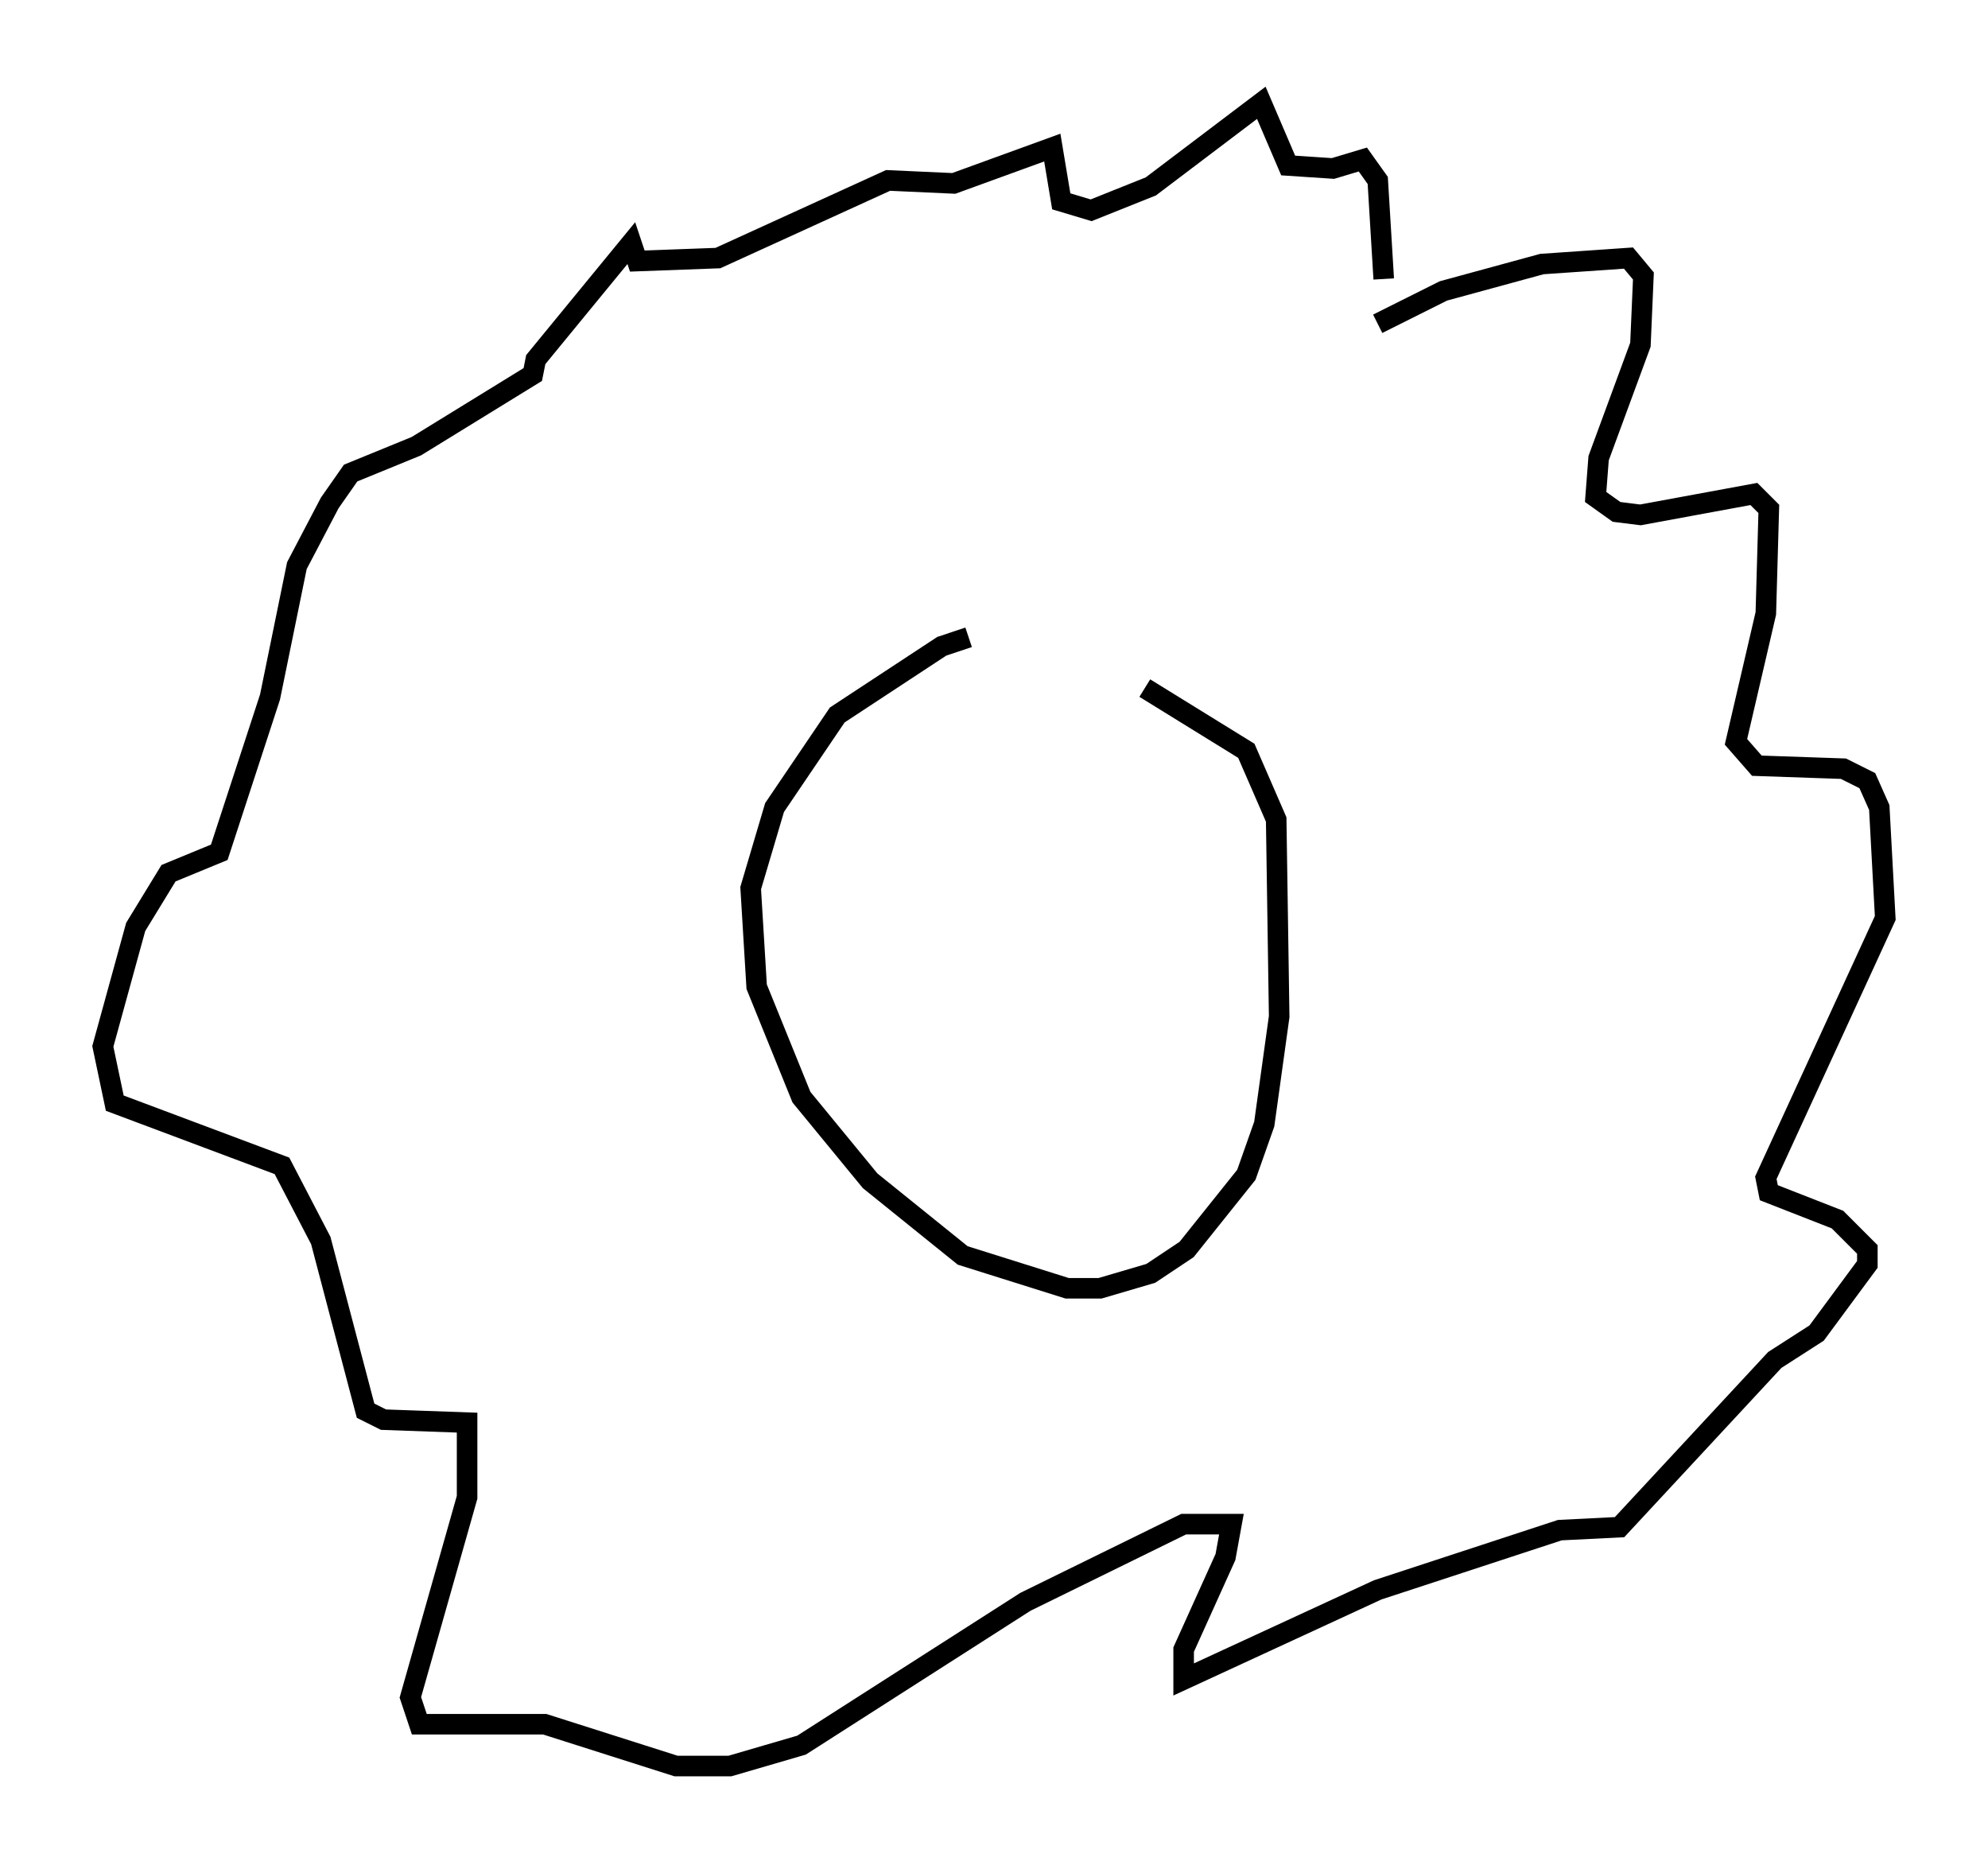 <?xml version="1.0" encoding="utf-8" ?>
<svg baseProfile="full" height="90.905" version="1.1" width="96.715" xmlns="http://www.w3.org/2000/svg" xmlns:ev="http://www.w3.org/2001/xml-events" xmlns:xlink="http://www.w3.org/1999/xlink"><defs /><rect fill="white" height="90.905" width="96.715" x="0" y="0" /><path d="M53.369, 31 m-6.246, 0.0 l-1.307, 0.436 -5.084, 3.341 l-3.05, 4.503 -1.162, 3.922 l0.291, 4.793 2.179, 5.374 l3.341, 4.067 4.503, 3.631 l5.084, 1.598 1.598, 0.0 l2.469, -0.726 1.743, -1.162 l2.905, -3.631 0.872, -2.469 l0.726, -5.229 -0.145, -9.587 l-1.453, -3.341 -4.939, -3.05 m11.33, -17.721 l3.196, -1.598 4.793, -1.307 l4.212, -0.291 0.726, 0.872 l-0.145, 3.341 -2.034, 5.52 l-0.145, 1.888 1.017, 0.726 l1.162, 0.145 5.52, -1.017 l0.726, 0.726 -0.145, 5.084 l-1.453, 6.246 1.017, 1.162 l4.212, 0.145 1.162, 0.581 l0.581, 1.307 0.291, 5.374 l-5.81, 12.637 0.145, 0.726 l3.341, 1.307 1.453, 1.453 l0.0, 0.726 -2.469, 3.341 l-2.034, 1.307 -7.553, 8.134 l-2.905, 0.145 -8.86, 2.905 l-9.441, 4.358 0.0, -1.453 l2.034, -4.503 0.291, -1.598 l-2.324, 0.0 -7.698, 3.777 l-10.894, 6.972 -3.486, 1.017 l-2.615, 0.0 -6.391, -2.034 l-6.101, 0.0 -0.436, -1.307 l2.76, -9.732 0.0, -3.631 l-4.067, -0.145 -0.872, -0.436 l-2.179, -8.279 -1.888, -3.631 l-8.134, -3.05 -0.581, -2.76 l1.598, -5.81 1.598, -2.615 l2.469, -1.017 2.469, -7.553 l1.307, -6.391 1.598, -3.05 l1.017, -1.453 3.196, -1.307 l5.665, -3.486 0.145, -0.726 l4.648, -5.665 0.291, 0.872 l3.922, -0.145 8.279, -3.777 l3.196, 0.145 4.793, -1.743 l0.436, 2.615 1.453, 0.436 l2.905, -1.162 5.374, -4.067 l1.307, 3.05 2.179, 0.145 l1.453, -0.436 0.726, 1.017 l0.291, 4.793 " fill="none" stroke="black" stroke-width="1" /></svg>